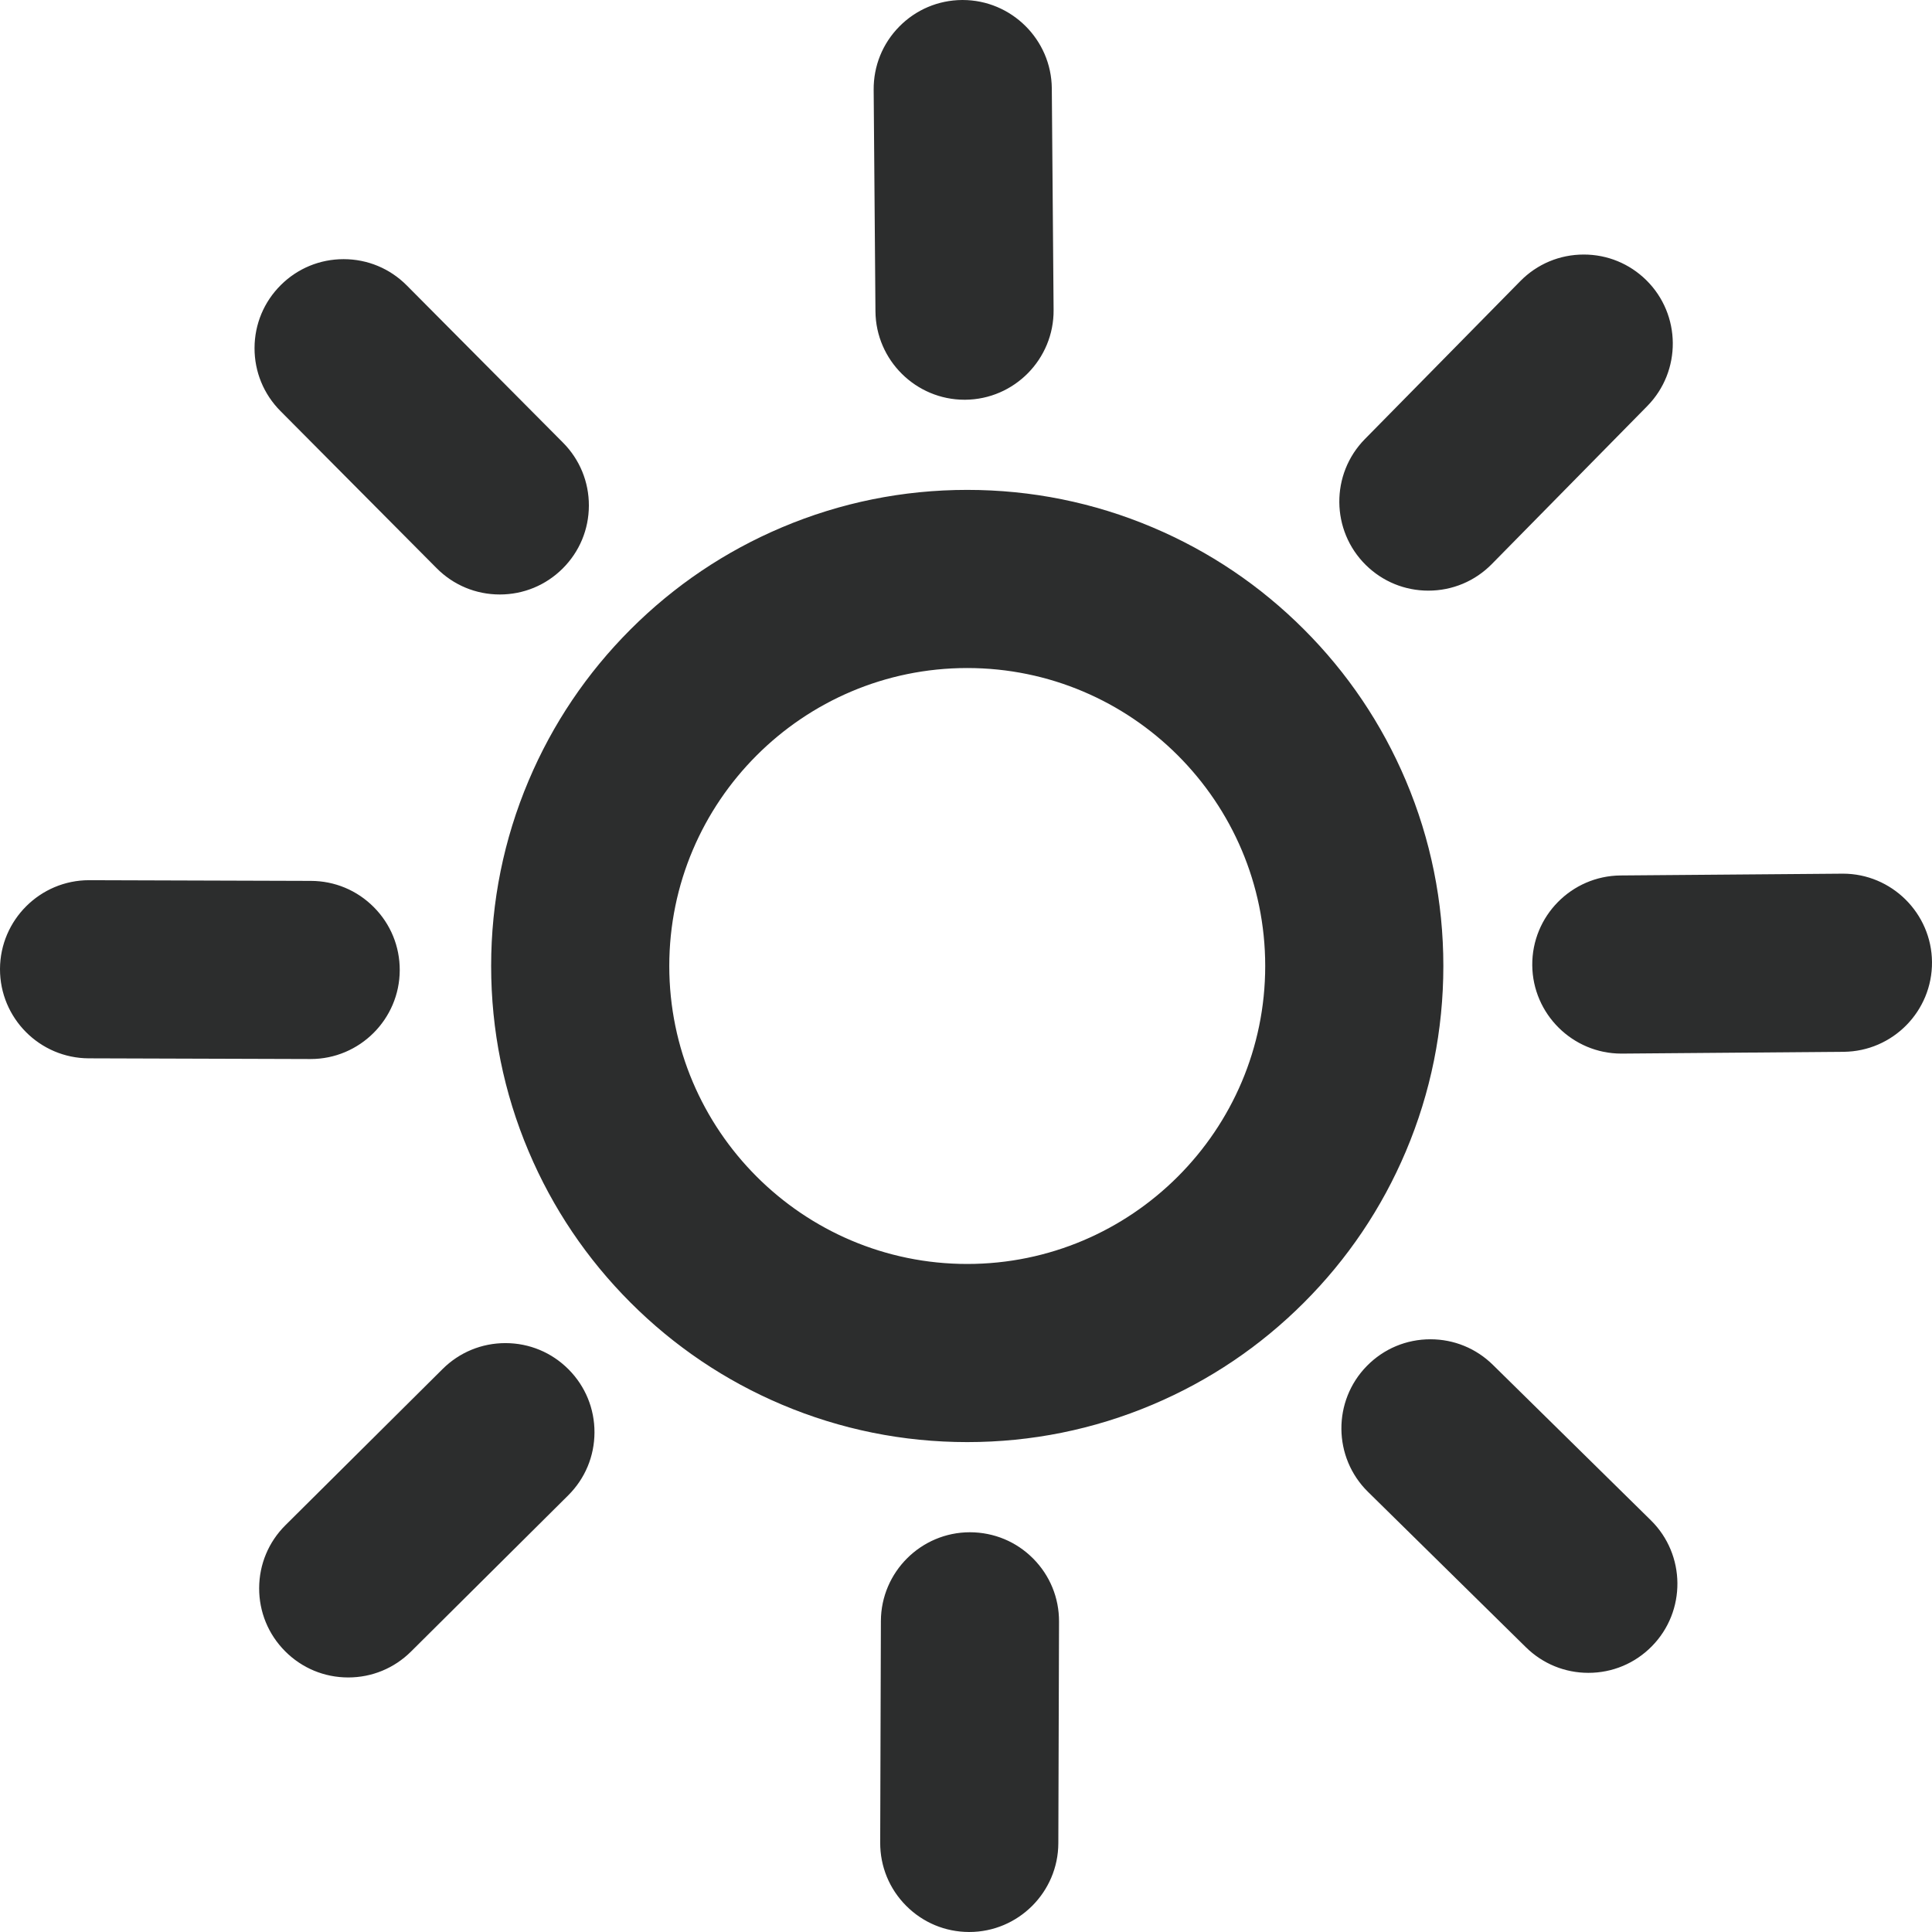 <svg width="800" height="800" viewBox="0 0 800 800" fill="none" xmlns="http://www.w3.org/2000/svg">
<g clip-path="url(#clip0_1_142)">
<path d="M539.32 538.806C557.326 520.8 571.469 499.816 581.361 476.431C591.616 452.184 596.817 426.469 596.817 399.999C596.817 373.529 591.616 347.814 581.361 323.567C571.469 300.183 557.326 279.196 539.32 261.193C521.317 243.188 500.33 229.044 476.946 219.152C452.699 208.897 426.984 203.696 400.514 203.696C374.047 203.696 348.331 208.897 324.084 219.152C300.699 229.042 279.713 243.188 261.709 261.193C243.704 279.198 229.561 300.183 219.67 323.567C209.413 347.814 204.214 373.531 204.214 399.999C204.214 426.468 209.413 452.184 219.67 476.431C229.561 499.816 243.706 520.8 261.709 538.806C279.713 556.811 300.699 570.954 324.084 580.844C348.333 591.101 374.047 596.302 400.514 596.302C426.984 596.302 452.699 591.101 476.946 580.844C500.33 570.956 521.317 556.812 539.32 538.806ZM400.514 275.777C469.122 275.777 524.738 331.393 524.738 399.999C524.738 468.604 469.122 524.221 400.514 524.221C331.909 524.221 276.294 468.604 276.294 399.999C276.292 331.394 331.909 275.777 400.514 275.777Z" fill="#2C2D2D"/>
<path d="M400.514 597.143C373.934 597.143 348.109 591.921 323.755 581.62C300.27 571.688 279.194 557.482 261.114 539.4C243.031 521.317 228.827 500.241 218.895 476.758C208.594 452.408 203.371 426.582 203.371 399.999C203.371 373.416 208.594 347.591 218.895 323.239C228.829 299.754 243.033 278.678 261.114 260.597C279.194 242.515 300.27 228.31 323.755 218.377C348.109 208.076 373.934 202.853 400.514 202.853C427.095 202.853 452.922 208.076 477.274 218.377C500.761 228.31 521.837 242.515 539.916 260.597C557.997 278.678 572.201 299.752 582.138 323.239C592.437 347.592 597.66 373.416 597.66 399.999C597.66 426.58 592.437 452.404 582.138 476.758C572.204 500.243 557.999 521.317 539.916 539.4C521.835 557.482 500.761 571.686 477.274 581.62C452.922 591.921 427.095 597.143 400.514 597.143ZM400.514 204.537C374.16 204.537 348.556 209.715 324.412 219.926C301.127 229.776 280.231 243.859 262.303 261.787C244.375 279.714 230.292 300.61 220.444 323.895C210.233 348.038 205.056 373.642 205.056 399.999C205.056 426.357 210.233 451.962 220.444 476.103C230.292 499.385 244.375 520.281 262.303 538.21C280.231 556.138 301.127 570.221 324.412 580.069C348.556 590.282 374.16 595.459 400.514 595.459C426.871 595.459 452.475 590.282 476.62 580.069C499.905 570.221 520.8 556.138 538.726 538.21C556.654 520.282 570.739 499.387 580.587 476.103C590.798 451.957 595.976 426.353 595.976 399.999C595.976 373.643 590.798 348.04 580.587 323.895C570.737 300.61 556.652 279.714 538.726 261.787C520.8 243.859 499.905 229.776 476.62 219.926C452.475 209.716 426.868 204.537 400.514 204.537ZM400.514 525.064C331.554 525.064 275.452 468.961 275.452 400.001C275.452 331.041 331.554 274.938 400.514 274.938C469.475 274.938 525.579 331.041 525.579 400.001C525.579 468.961 469.474 525.064 400.514 525.064ZM400.514 276.618C332.483 276.618 277.135 331.968 277.135 399.999C277.135 468.03 332.483 523.38 400.514 523.38C468.547 523.38 523.896 468.03 523.896 399.999C523.896 331.968 468.547 276.618 400.514 276.618Z" fill="#2C2D2D"/>
<path d="M401.636 635.317C381.785 635.317 365.661 651.379 365.598 671.247L365.311 763.006C365.248 782.91 381.335 799.095 401.239 799.157C401.278 799.157 401.315 799.157 401.354 799.157C421.206 799.157 437.33 783.095 437.392 763.228L437.68 671.469C437.742 651.564 421.657 635.378 401.751 635.317C401.712 635.317 401.673 635.317 401.636 635.317Z" fill="#2C2D2D"/>
<path d="M401.354 799.998H401.239C391.384 799.966 382.135 796.103 375.191 789.114C368.248 782.128 364.44 772.854 364.47 763L364.756 671.242C364.822 650.969 381.365 634.475 401.636 634.475C411.605 634.505 420.856 638.368 427.8 645.357C434.746 652.345 438.553 661.619 438.521 671.472L438.234 763.231C438.17 783.504 421.625 799.998 401.354 799.998ZM401.747 636.159C382.288 636.159 366.499 651.899 366.437 671.249L366.151 763.007C366.121 772.409 369.755 781.26 376.383 787.929C383.01 794.597 391.839 798.285 401.241 798.316L401.354 799.157V798.316C420.701 798.316 436.491 782.575 436.551 763.226L436.839 671.467C436.869 662.065 433.233 653.215 426.607 646.545C419.978 639.876 411.15 636.186 401.747 636.159Z" fill="#2C2D2D"/>
<path d="M399.383 164.683C399.481 164.683 399.582 164.683 399.681 164.683C419.586 164.521 435.589 148.256 435.43 128.351L434.688 36.592C434.527 16.688 418.283 0.703 398.357 0.845C378.452 1.006 362.448 17.271 362.609 37.175L363.351 128.935C363.511 148.74 379.613 164.683 399.383 164.683Z" fill="#2C2D2D"/>
<path d="M399.383 165.524C379.214 165.524 362.673 149.114 362.508 128.94L361.766 37.18C361.687 27.33 365.448 18.037 372.356 11.014C379.265 3.991 388.497 0.081 398.348 0.002H398.618C418.807 0.002 435.366 16.412 435.53 36.586L436.272 128.344C436.435 148.68 420.023 165.359 399.688 165.524H399.383ZM398.618 1.684H398.362C388.961 1.76 380.151 5.494 373.558 12.195C366.964 18.897 363.373 27.766 363.45 37.168L364.192 128.928C364.349 148.18 380.136 163.841 399.385 163.841H399.676C419.083 163.683 434.746 147.766 434.589 128.358L433.847 36.599C433.691 17.347 417.886 1.684 398.618 1.684Z" fill="#2C2D2D"/>
<path d="M36.88 365.311C17.029 365.311 0.905 381.373 0.841 401.239C0.779 421.146 16.864 437.33 36.771 437.392L128.529 437.68C128.568 437.68 128.605 437.68 128.644 437.68C148.495 437.68 164.62 421.617 164.683 401.751C164.746 381.846 148.66 365.66 128.755 365.597L36.995 365.31C36.956 365.311 36.919 365.311 36.88 365.311Z" fill="#2C2D2D"/>
<path d="M128.644 438.521H128.529L36.767 438.234C16.43 438.17 -0.064 421.573 -5.88833e-05 401.236C0.066 380.964 16.608 364.47 36.88 364.47L128.756 364.758C138.608 364.788 147.859 368.653 154.802 375.641C161.746 382.628 165.554 391.903 165.524 401.756C165.46 422.027 148.915 438.521 128.644 438.521ZM36.993 366.153C17.534 366.153 1.745 381.893 1.683 401.243C1.622 420.651 17.362 436.491 36.772 436.551L128.531 436.839L128.644 437.68V436.839C147.991 436.839 163.781 421.099 163.841 401.749C163.872 392.349 160.237 383.497 153.61 376.827C146.982 370.157 138.154 366.469 128.753 366.44L36.993 366.153Z" fill="#2C2D2D"/>
<path d="M799.157 398.355C798.995 378.55 782.893 362.606 763.123 362.606C763.024 362.606 762.925 362.606 762.825 362.608L671.067 363.35C651.162 363.509 635.158 379.776 635.317 399.679C635.479 419.485 651.581 435.429 671.351 435.429C671.45 435.429 671.55 435.429 671.649 435.429L763.408 434.687C783.312 434.527 799.317 418.262 799.157 398.355Z" fill="#2C2D2D"/>
<path d="M671.652 436.272H671.351C651.182 436.272 634.641 419.86 634.476 399.688C634.313 379.352 650.725 362.673 671.06 362.51L763.123 361.766C783.292 361.766 799.833 378.178 799.998 398.35C800.161 418.686 783.75 435.367 763.414 435.53L671.652 436.272ZM763.123 363.447L762.839 363.449L671.074 364.191C651.667 364.347 636.002 380.264 636.159 399.673C636.315 418.925 652.103 434.588 671.351 434.588H671.646L763.401 433.846C782.808 433.687 798.472 417.77 798.316 398.362C798.159 379.11 782.372 363.447 763.123 363.447Z" fill="#2C2D2D"/>
<path d="M144.192 693.758C153.377 693.758 162.566 690.268 169.596 683.281L234.684 618.601C248.802 604.57 248.875 581.751 234.844 567.633C220.814 553.511 197.994 553.441 183.875 567.471L118.787 632.153C104.669 646.182 104.596 669.001 118.627 683.121C125.672 690.211 134.931 693.758 144.192 693.758Z" fill="#2C2D2D"/>
<path d="M144.192 694.599C134.297 694.599 125.006 690.734 118.032 683.715C111.088 676.727 107.279 667.453 107.311 657.6C107.342 647.75 111.207 638.499 118.195 631.555L183.283 566.874C190.241 559.961 199.473 556.153 209.281 556.153C219.176 556.153 228.467 560.019 235.441 567.039C242.385 574.027 246.193 583.299 246.162 593.152C246.13 603.004 242.266 612.255 235.278 619.197L170.19 683.876C163.232 690.793 154 694.599 144.192 694.599ZM209.279 557.837C199.919 557.837 191.107 561.471 184.468 568.069L119.38 632.75C112.71 639.376 109.022 648.206 108.991 657.605C108.961 667.009 112.595 675.859 119.223 682.527C125.881 689.225 134.748 692.915 144.191 692.915C153.551 692.915 162.362 689.281 169.002 682.683L234.09 618.004C240.76 611.376 244.448 602.548 244.478 593.147C244.507 583.745 240.874 574.893 234.246 568.225C227.59 561.527 218.723 557.837 209.279 557.837Z" fill="#2C2D2D"/>
<path d="M617.137 232.968L681.495 167.558C695.456 153.369 695.272 130.552 681.085 116.59C666.894 102.63 644.079 102.815 630.117 117.002L565.757 182.412C551.797 196.601 551.982 219.418 566.169 233.38C573.189 240.287 582.318 243.731 591.445 243.731C600.766 243.731 610.084 240.135 617.137 232.968Z" fill="#2C2D2D"/>
<path d="M591.446 244.572C581.708 244.572 572.523 240.81 565.58 233.981C551.085 219.716 550.895 196.32 565.158 181.823L629.518 116.413C636.507 109.311 645.844 105.399 655.809 105.399C665.546 105.399 674.733 109.161 681.675 115.991C696.169 130.256 696.359 153.652 682.096 168.149L617.738 233.558C610.747 240.66 601.41 244.572 591.446 244.572ZM655.809 107.082C646.3 107.082 637.389 110.815 630.717 117.593L566.358 183.002C552.746 196.836 552.927 219.167 566.76 232.779C573.386 239.299 582.152 242.888 591.446 242.888C600.956 242.888 609.867 239.155 616.538 232.377L680.896 166.968C694.508 153.132 694.328 130.802 680.496 117.191C673.868 110.672 665.102 107.082 655.809 107.082Z" fill="#2C2D2D"/>
<path d="M206.962 245.321C216.147 245.321 225.336 241.831 232.365 234.844C246.484 220.815 246.556 197.994 232.525 183.876L167.844 118.789C153.815 104.669 130.994 104.598 116.876 118.629C102.757 132.658 102.685 155.479 116.716 169.597L181.395 234.684C188.442 241.773 197.701 245.321 206.962 245.321Z" fill="#2C2D2D"/>
<path d="M206.962 246.162C197.067 246.162 187.776 242.298 180.802 235.278L116.12 170.191C109.176 163.204 105.367 153.929 105.399 144.076C105.431 134.225 109.296 124.976 116.284 118.032C123.241 111.118 132.473 107.311 142.281 107.311C152.176 107.311 161.467 111.175 168.441 118.195L233.121 183.283C240.065 190.271 243.874 199.545 243.842 209.397C243.81 219.248 239.945 228.497 232.958 235.441C226.002 242.355 216.77 246.162 206.962 246.162ZM142.281 108.993C132.921 108.993 124.109 112.627 117.47 119.225C110.8 125.852 107.112 134.681 107.082 144.081C107.051 153.482 110.686 162.334 117.313 169.003L181.993 234.09C188.651 240.788 197.518 244.478 206.96 244.478C216.32 244.478 225.132 240.844 231.771 234.246C238.441 227.619 242.129 218.79 242.16 209.39C242.19 199.99 238.556 191.138 231.928 184.468L167.248 119.381C160.592 112.683 151.725 108.993 142.281 108.993Z" fill="#2C2D2D"/>
<path d="M632.44 681.495C639.46 688.402 648.59 691.847 657.716 691.847C667.035 691.847 676.354 688.251 683.407 681.085C697.367 666.894 697.184 644.079 682.996 630.117L617.587 565.759C603.398 551.797 580.582 551.984 566.62 566.171C552.66 580.36 552.843 603.177 567.032 617.137L632.44 681.495Z" fill="#2C2D2D"/>
<path d="M657.716 692.69C647.977 692.69 638.792 688.927 631.85 682.096L566.442 617.738C551.946 603.475 551.756 580.077 566.019 565.582C573.009 558.478 582.347 554.568 592.313 554.568C602.048 554.568 611.235 558.328 618.175 565.16L683.585 629.518C698.079 643.782 698.267 667.18 684.006 681.675C677.018 688.778 667.681 692.69 657.716 692.69ZM592.313 556.25C582.803 556.25 573.89 559.984 567.219 566.761C553.605 580.597 553.787 602.926 567.621 616.538L633.029 680.896C639.655 687.416 648.421 691.007 657.716 691.007C667.225 691.007 676.136 687.273 682.806 680.496C696.418 666.66 696.236 644.331 682.406 630.717L616.996 566.359C610.372 559.839 601.605 556.25 592.313 556.25Z" fill="#2C2D2D"/>
</g>
<defs>
<clipPath id="clip0_1_142">
<rect width="800" height="800" fill="white"/>
</clipPath>
</defs>
</svg>
